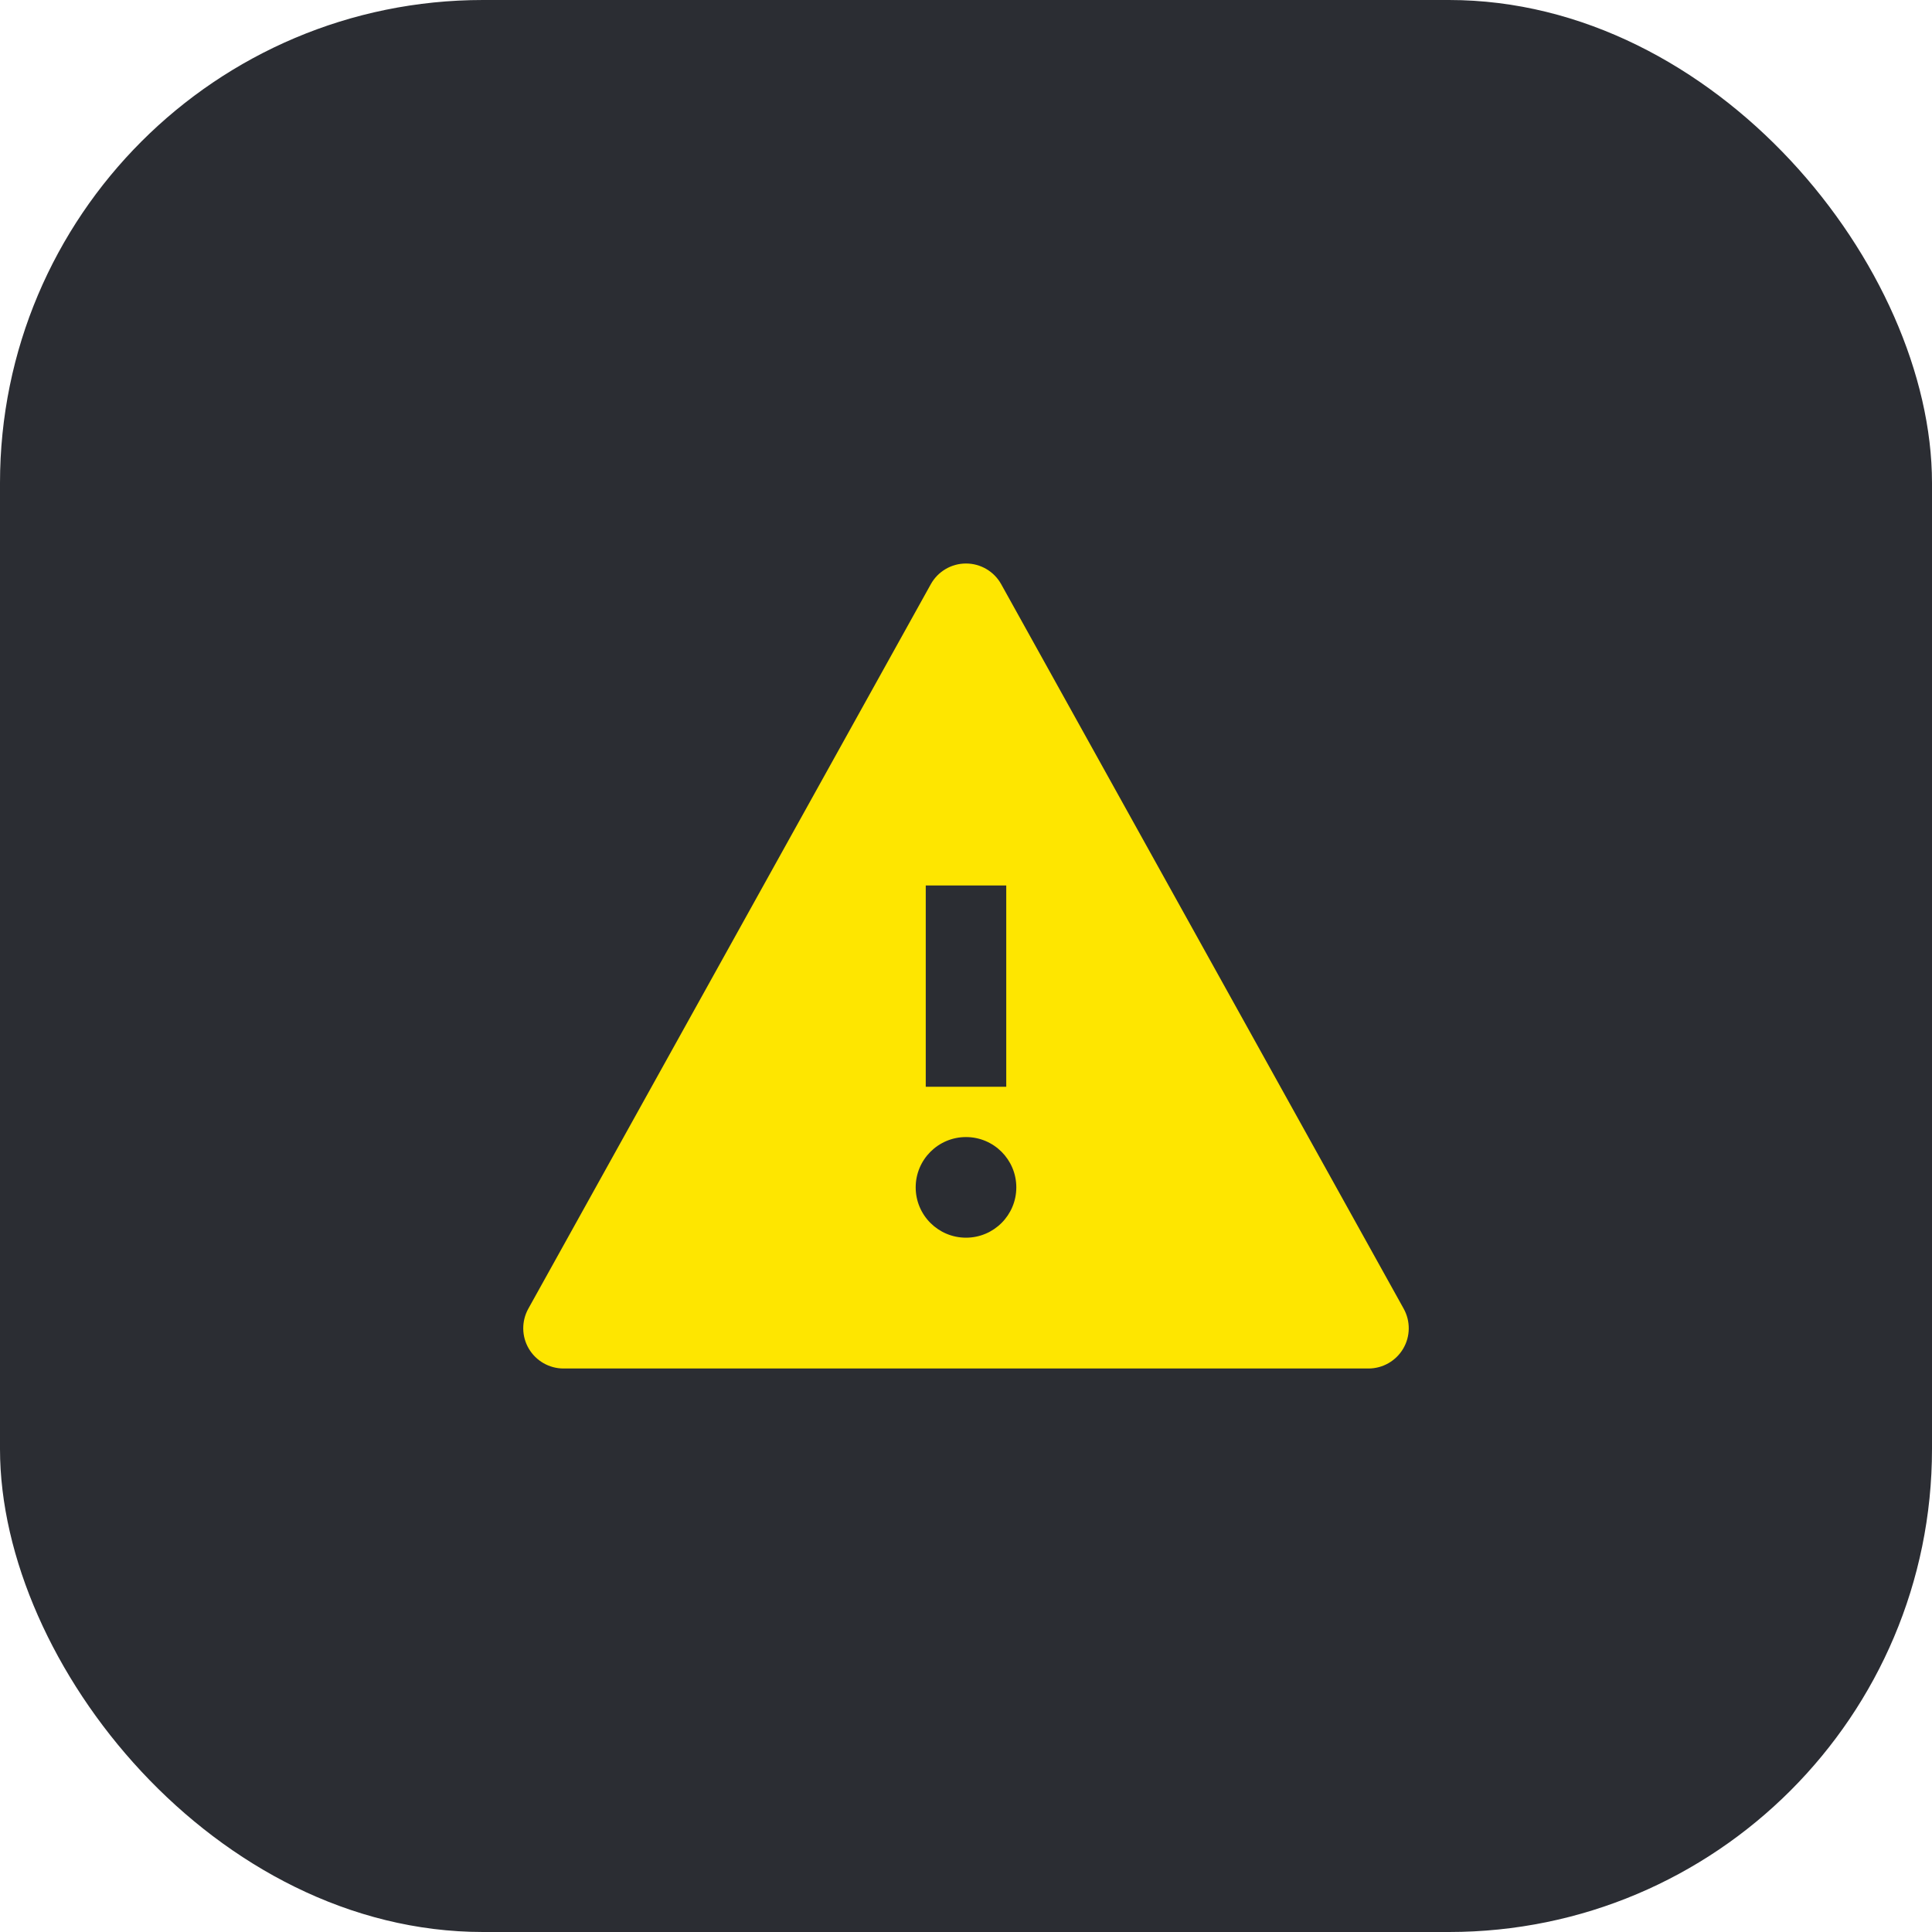 <svg width="48" height="48" viewBox="0 0 48 48" fill="none" xmlns="http://www.w3.org/2000/svg">
<rect width="48" height="48" rx="12" fill="#2B2D33"/>
<path fill-rule="evenodd" clip-rule="evenodd" d="M24 14C24.363 14 24.698 14.197 24.874 14.514L34.874 32.514C35.046 32.824 35.042 33.202 34.862 33.507C34.682 33.812 34.354 34 34 34H14C13.646 34 13.318 33.812 13.138 33.507C12.958 33.202 12.954 32.824 13.126 32.514L23.126 14.514C23.302 14.197 23.637 14 24 14ZM23 27V22H25V27H23ZM22.75 29.5C22.75 30.19 23.31 30.75 24 30.75C24.69 30.75 25.25 30.19 25.25 29.5C25.25 28.81 24.69 28.25 24 28.25C23.31 28.25 22.75 28.81 22.75 29.5Z" fill="#FEE600"/>
</svg>
